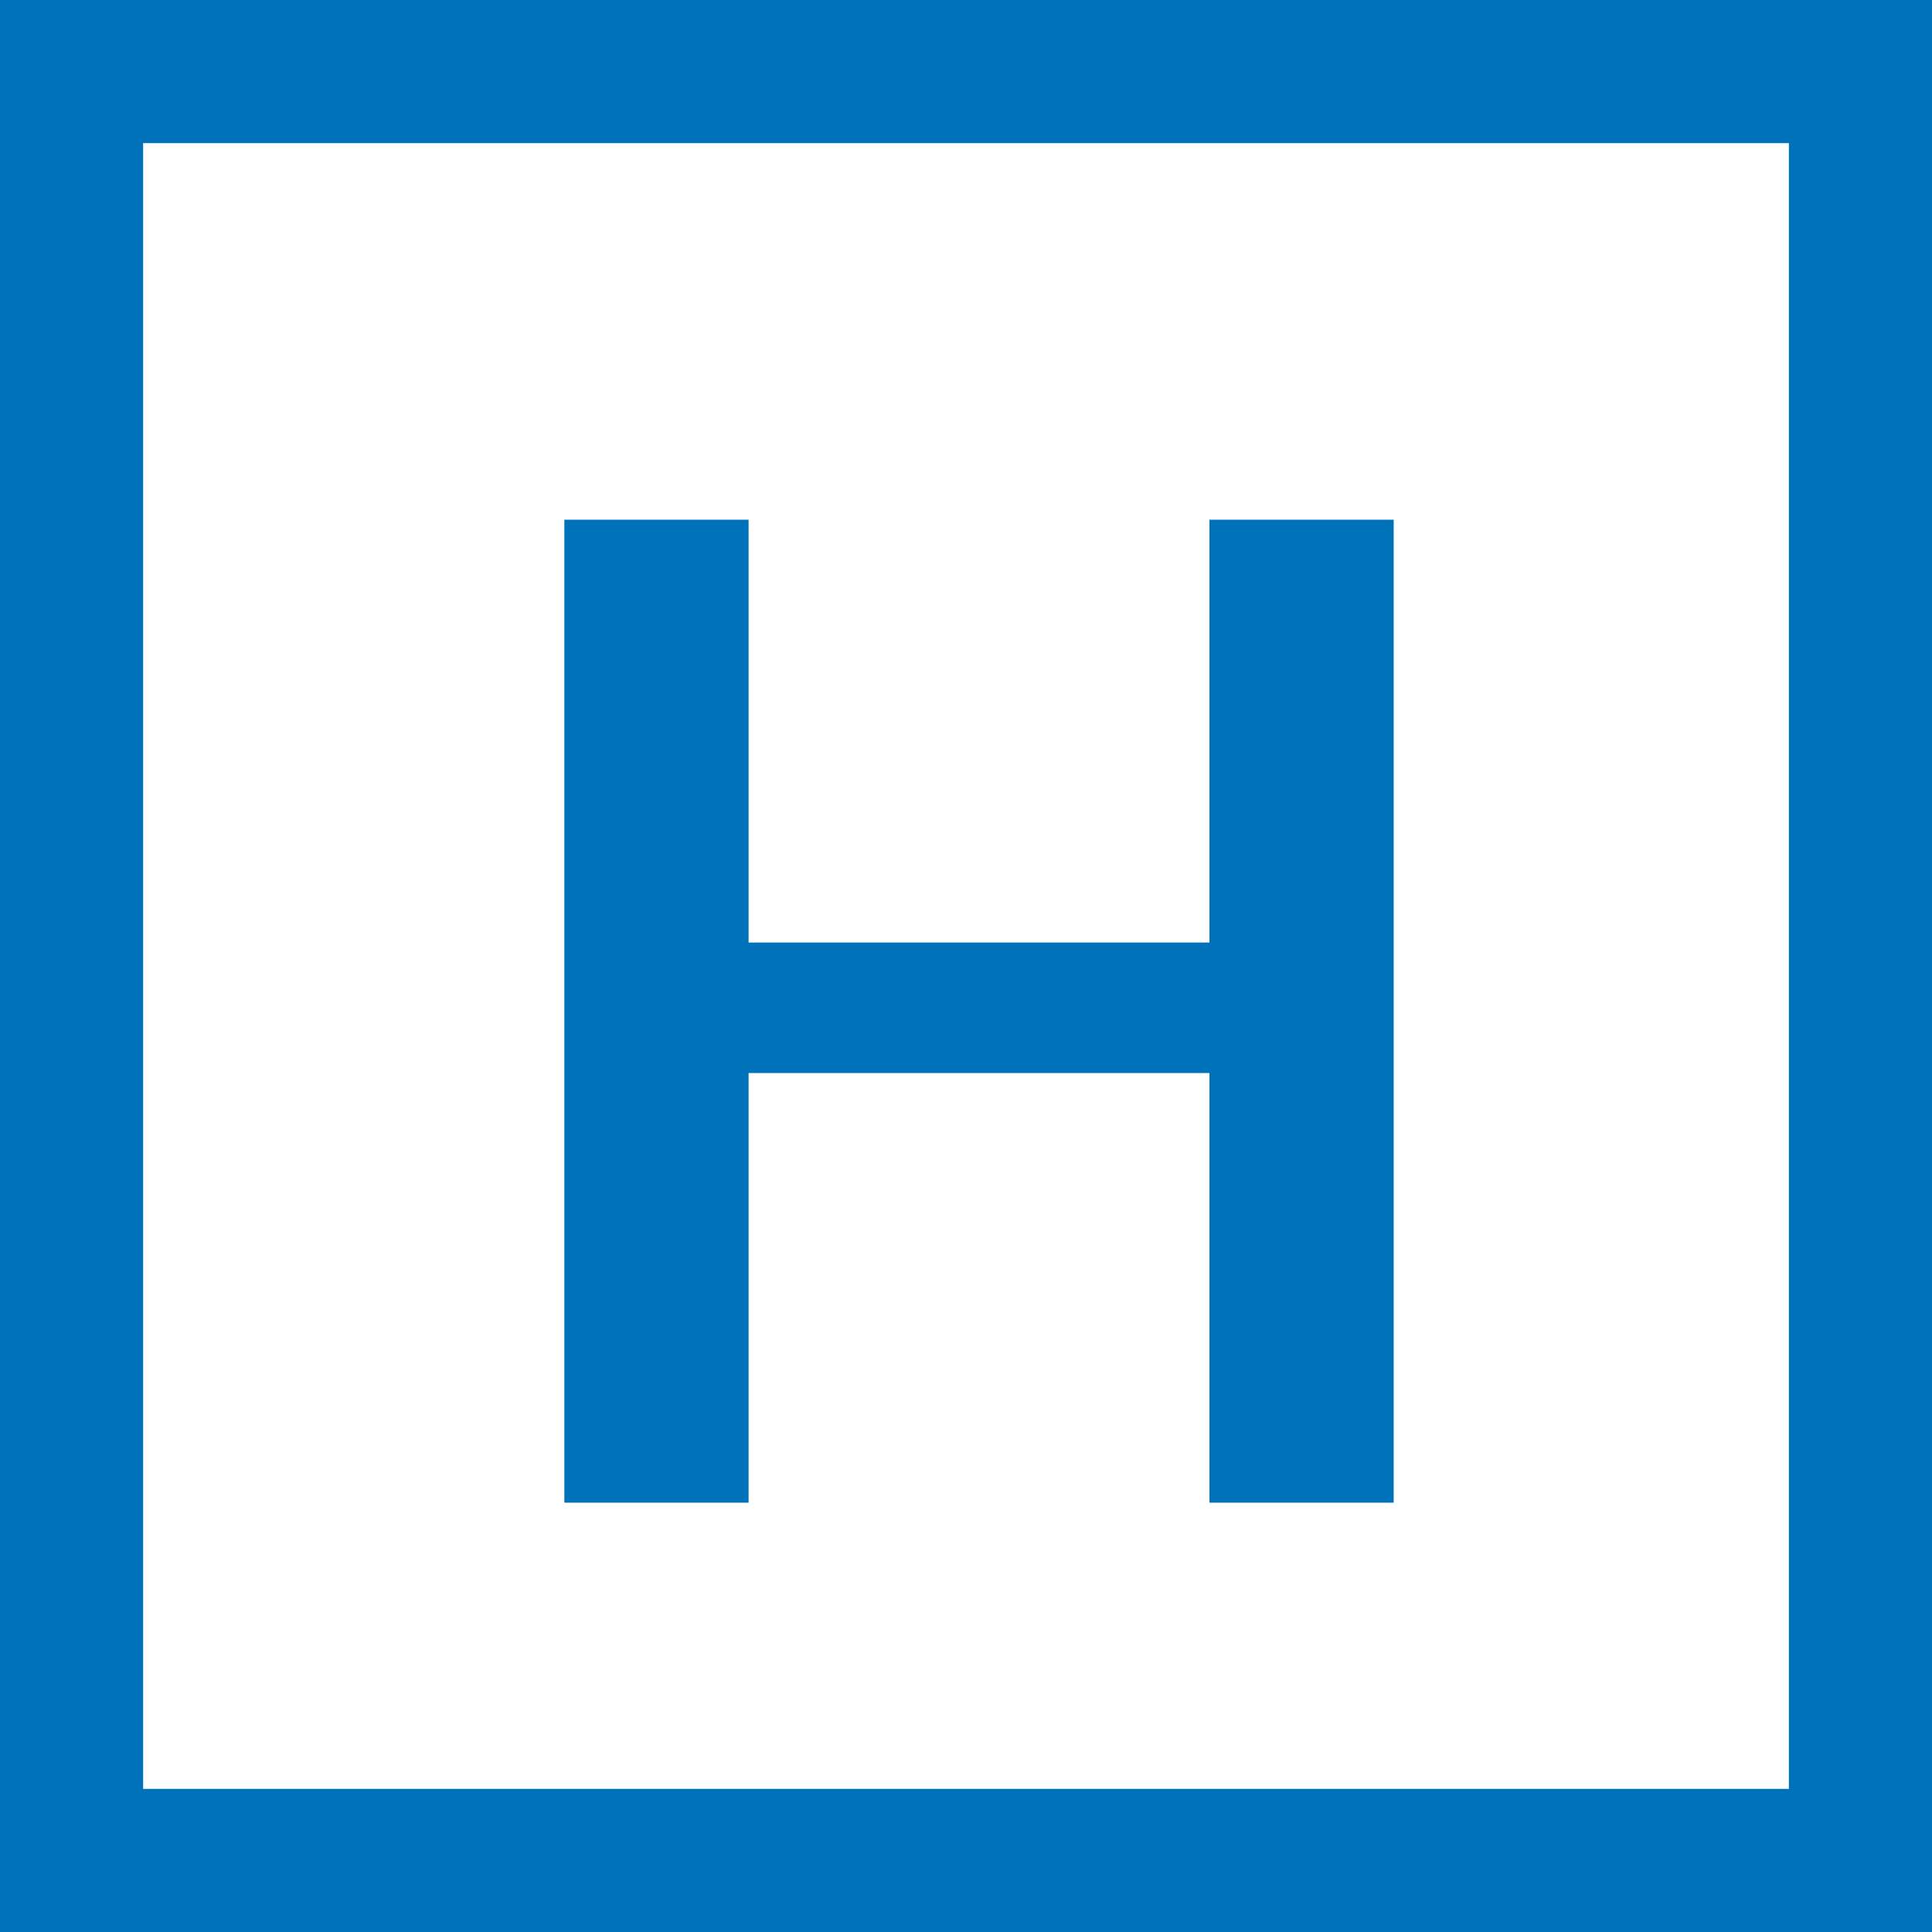 <?xml version="1.0" encoding="UTF-8"?>
<svg width="54px" height="54px" viewBox="0 0 54 54" version="1.1" xmlns="http://www.w3.org/2000/svg" xmlns:xlink="http://www.w3.org/1999/xlink">
    <!-- Generator: Sketch 51.3 (57544) - http://www.bohemiancoding.com/sketch -->
    <title>logo-mobile</title>
    <desc>Created with Sketch.</desc>
    <defs></defs>
    <g id="Page-1" stroke="none" stroke-width="1" fill="none" fill-rule="evenodd">
        <g id="logo-mobile">
            <rect id="Rectangle-6" stroke="#0072b9" stroke-width="4" fill-rule="nonzero" x="2" y="2" width="50" height="50"></rect>
            <polygon id="H" fill="#0072b9" points="38.954 42 33.805 42 33.805 29.992 20.923 29.992 20.923 42 15.774 42 15.774 14.526 20.923 14.526 20.923 26.344 33.805 26.344 33.805 14.526 38.954 14.526"></polygon>
        </g>
    </g>
</svg>